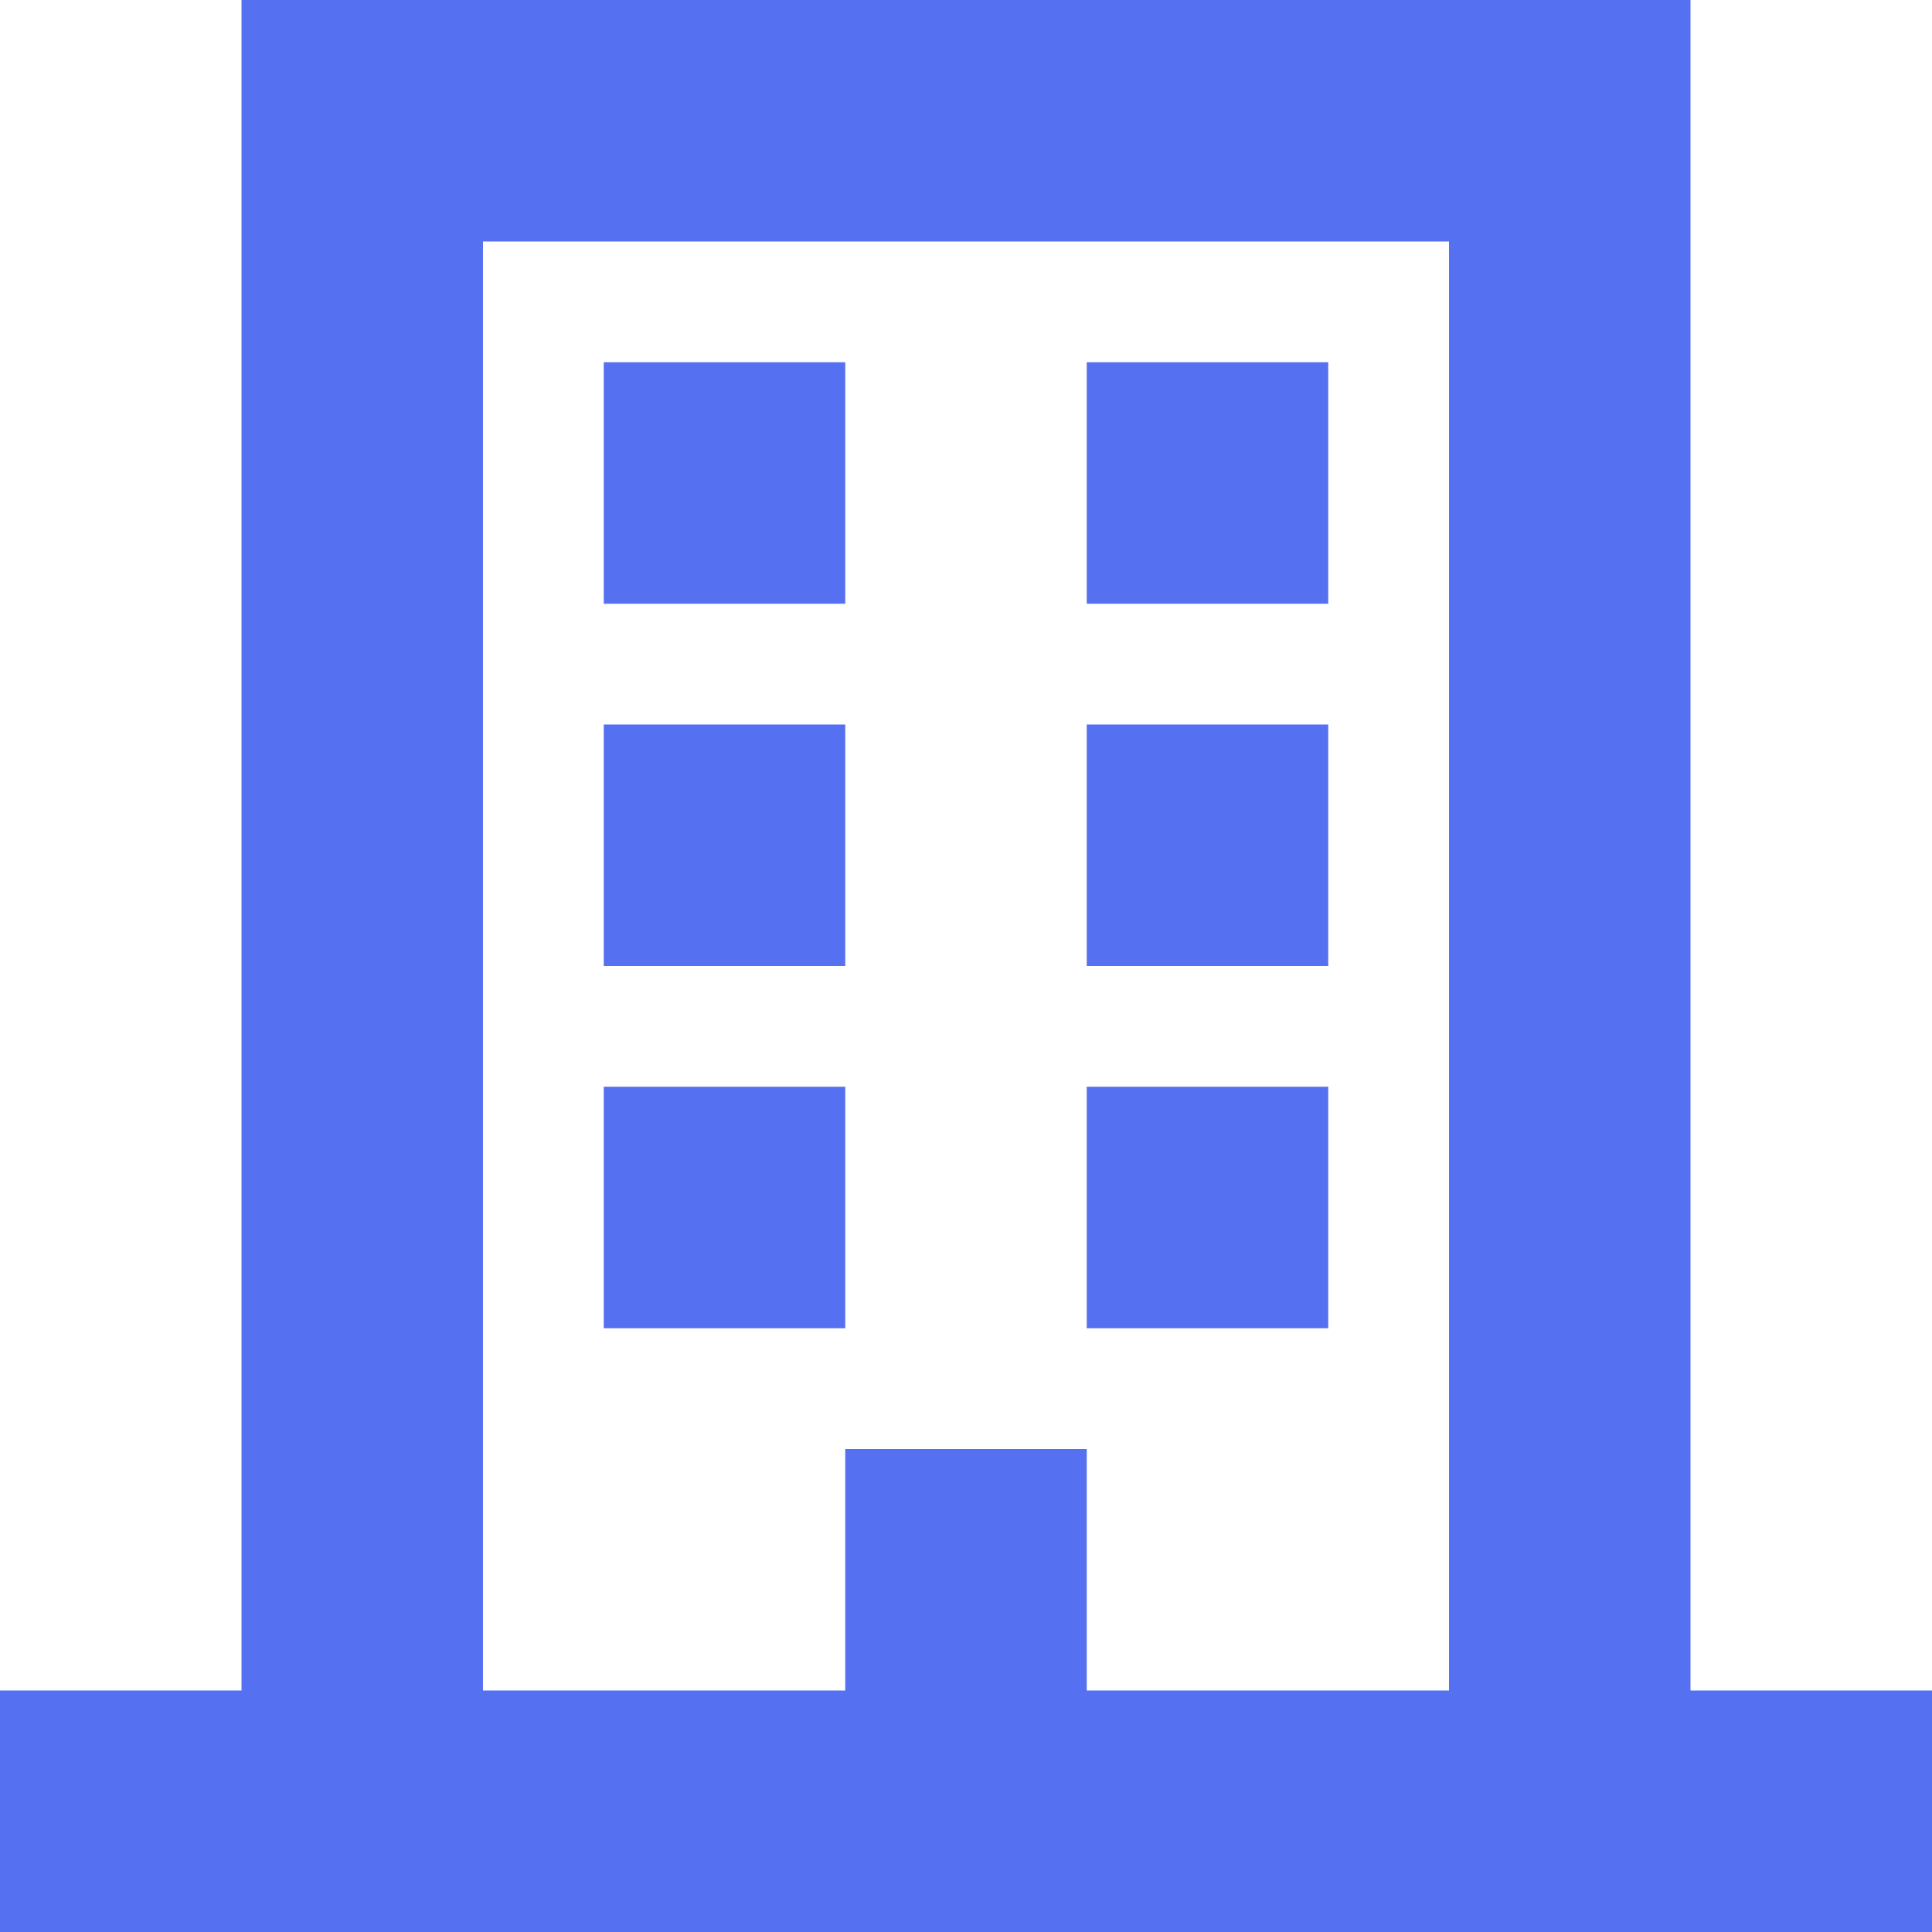 <!DOCTYPE svg PUBLIC "-//W3C//DTD SVG 1.1//EN" "http://www.w3.org/Graphics/SVG/1.1/DTD/svg11.dtd">
<!-- Uploaded to: SVG Repo, www.svgrepo.com, Transformed by: SVG Repo Mixer Tools -->
<svg fill="#5570f1" width="800px" height="800px" viewBox="0 0 16.00 16.00" xmlns="http://www.w3.org/2000/svg" stroke="#5570f1" stroke-width="0">
<g id="SVGRepo_bgCarrier" stroke-width="0"/>
<g id="SVGRepo_tracerCarrier" stroke-linecap="round" stroke-linejoin="round"/>
<g id="SVGRepo_iconCarrier"> <path d="M12 14V2H4v12h8zm2 0h2v2H0v-2h2V0h12v14zM5 6h2v2H5V6zm0-3h2v2H5V3zm4 0h2v2H9V3zm0 3h2v2H9V6zm0 3h2v2H9V9zM5 9h2v2H5V9zm2 3h2v2H7v-2z" fill-rule="evenodd"/> </g>
</svg>
